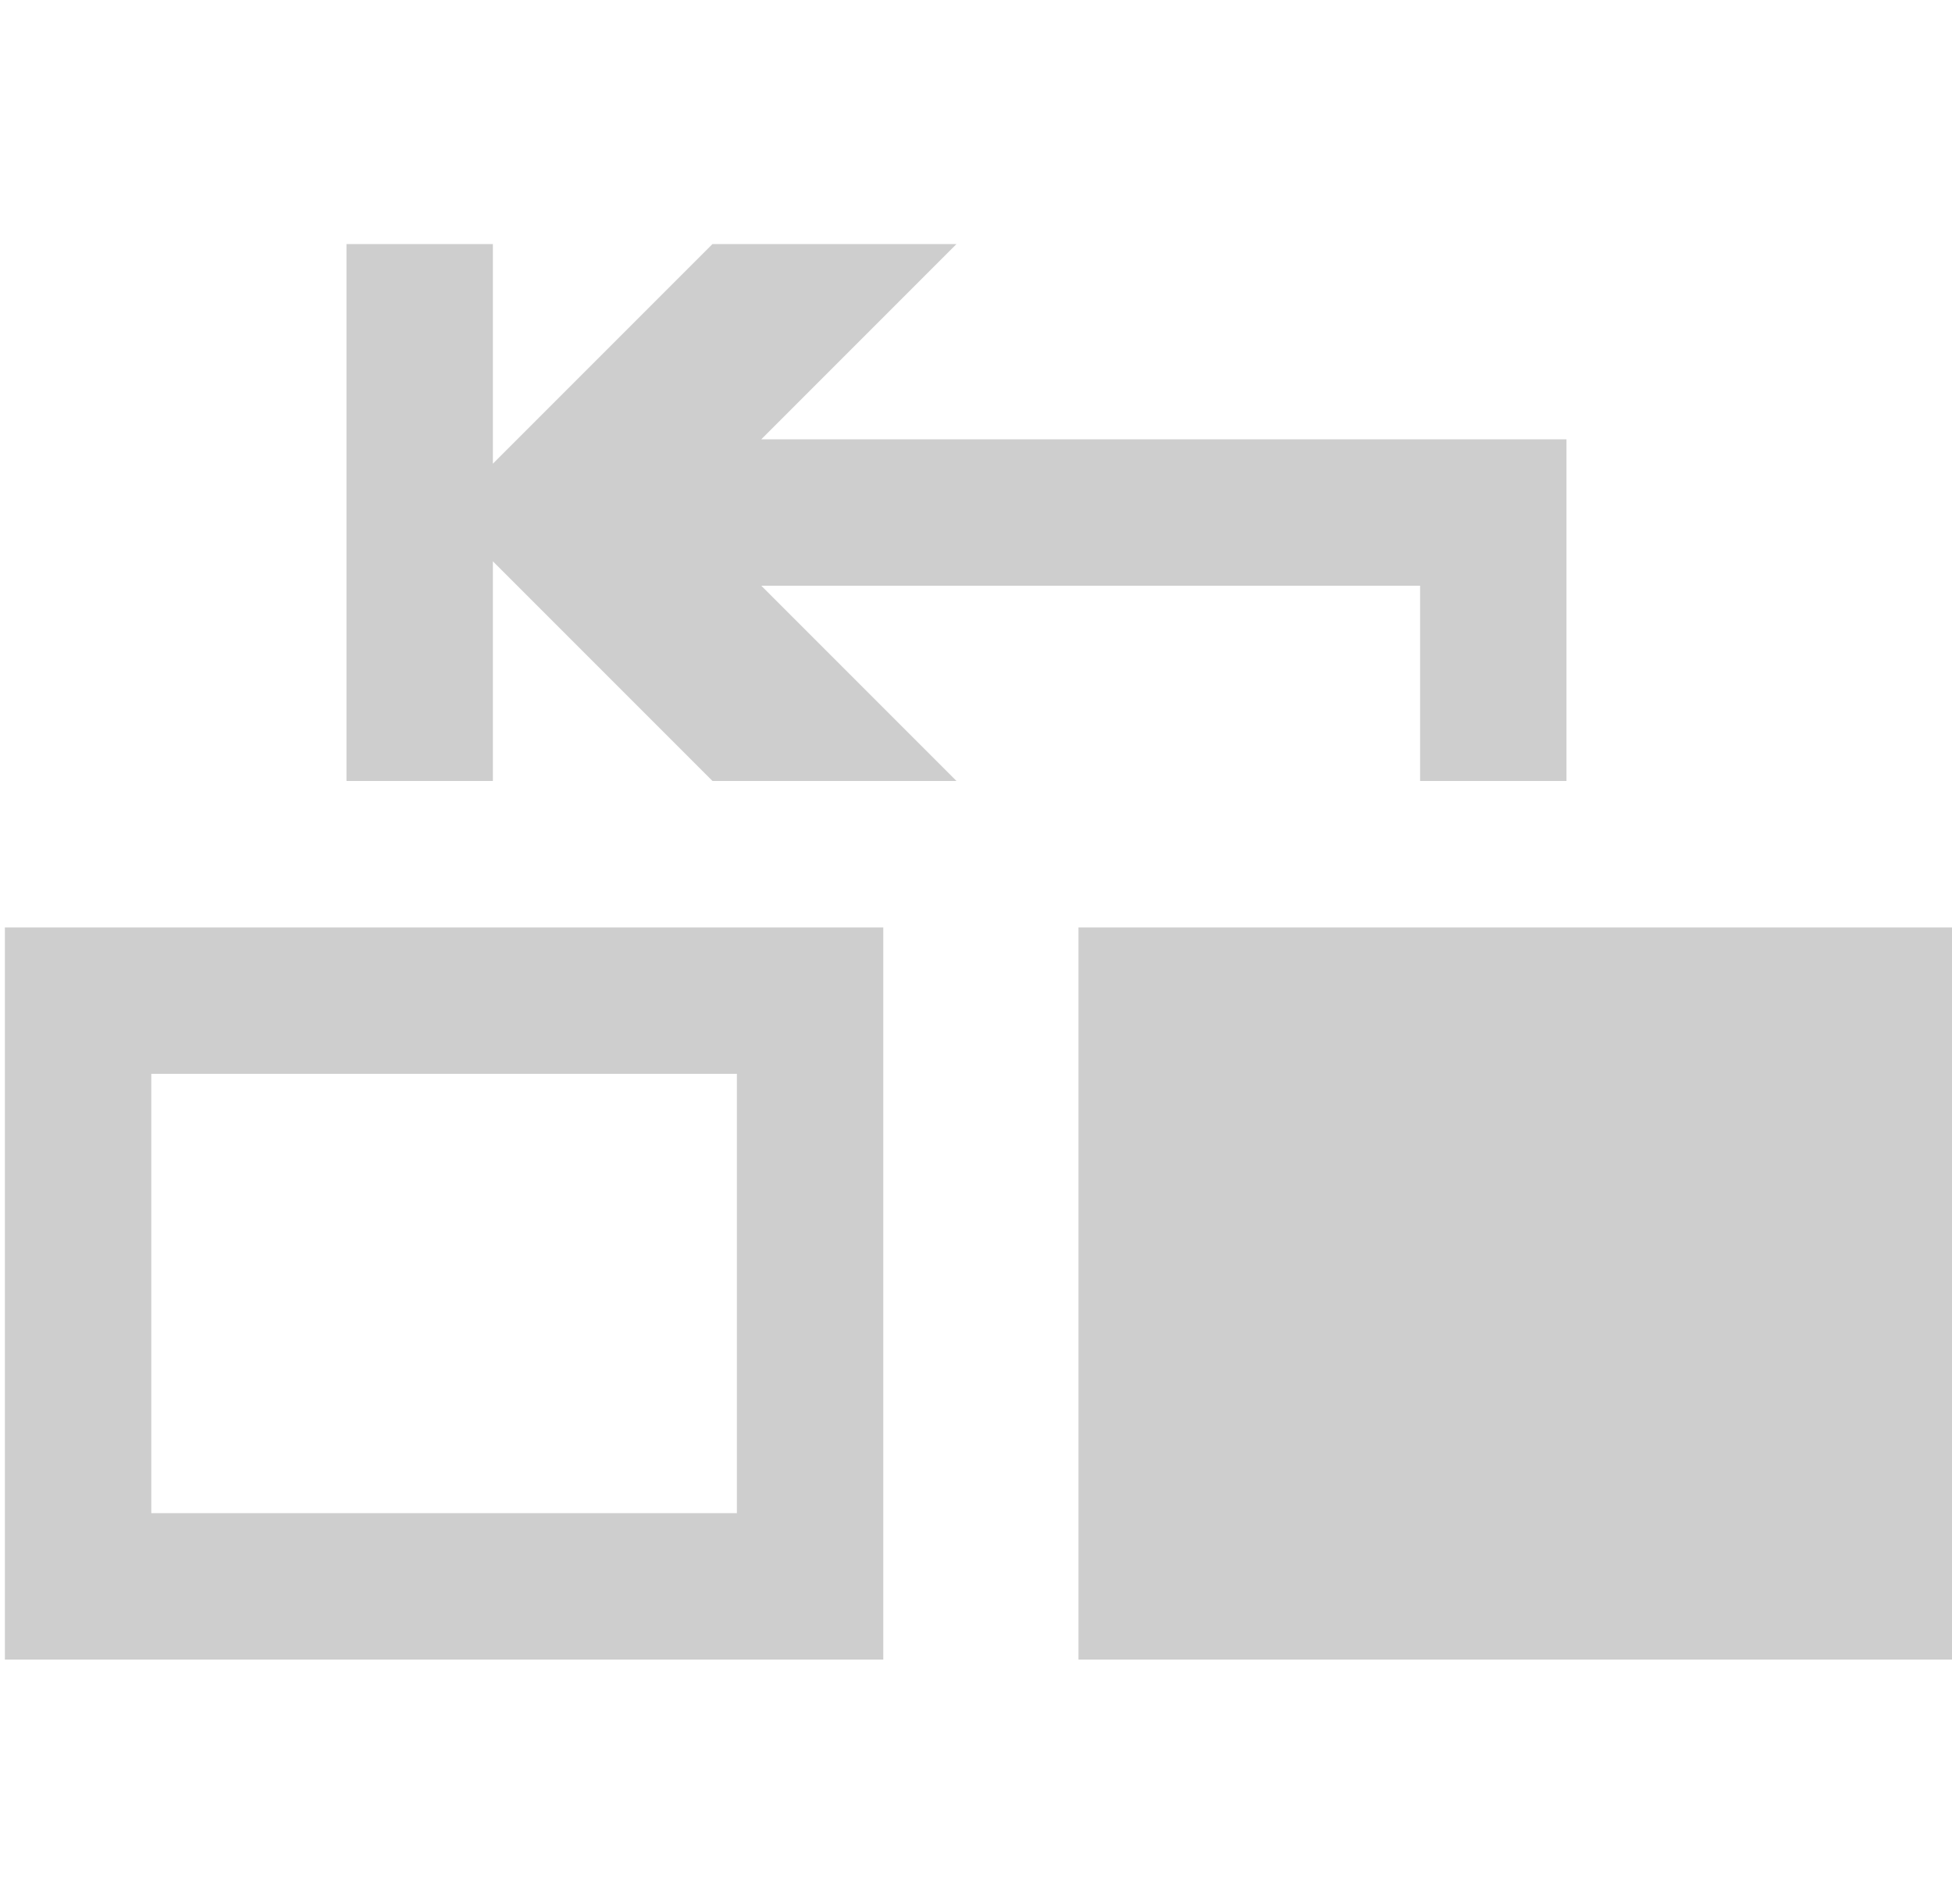 <svg xmlns="http://www.w3.org/2000/svg" xmlns:xlink="http://www.w3.org/1999/xlink" version="1.1" baseProfile="full" width="40" height="39" enable-background="new 0 0 76.00 76.00" xml:space="preserve"><rect id="backgroundrect" width="100%" height="100%" x="0" y="0" fill="none" stroke="none" class=""/>
	
<g class="currentLayer"><title>Layer 1</title><path fill="#cecece" fill-opacity="1" stroke-width="0.2" stroke-linejoin="round" d="M0.1,5 L18.1,5 L18.1,20 L0.1,20 L0.1,5 zM22.1,5 L40.1,5 L40.1,20 L22.1,20 L22.1,5 zM25.1,8 L25.1,17 L37.1,17 L37.1,8 L25.1,8 zM25.6,23 L30.1,27.5 L30.1,23 L33.1,23 L33.1,34 L30.1,34 L30.1,29.5 L25.6,34 L20.6,34 L24.6,30 L8.1,30 L8.1,23 L11.1,23 L11.1,27 L24.6,27 L20.6,23 L25.6,23 z" id="svg_1" class="" transform="rotate(-180 20.1,19.5) "/></g></svg>